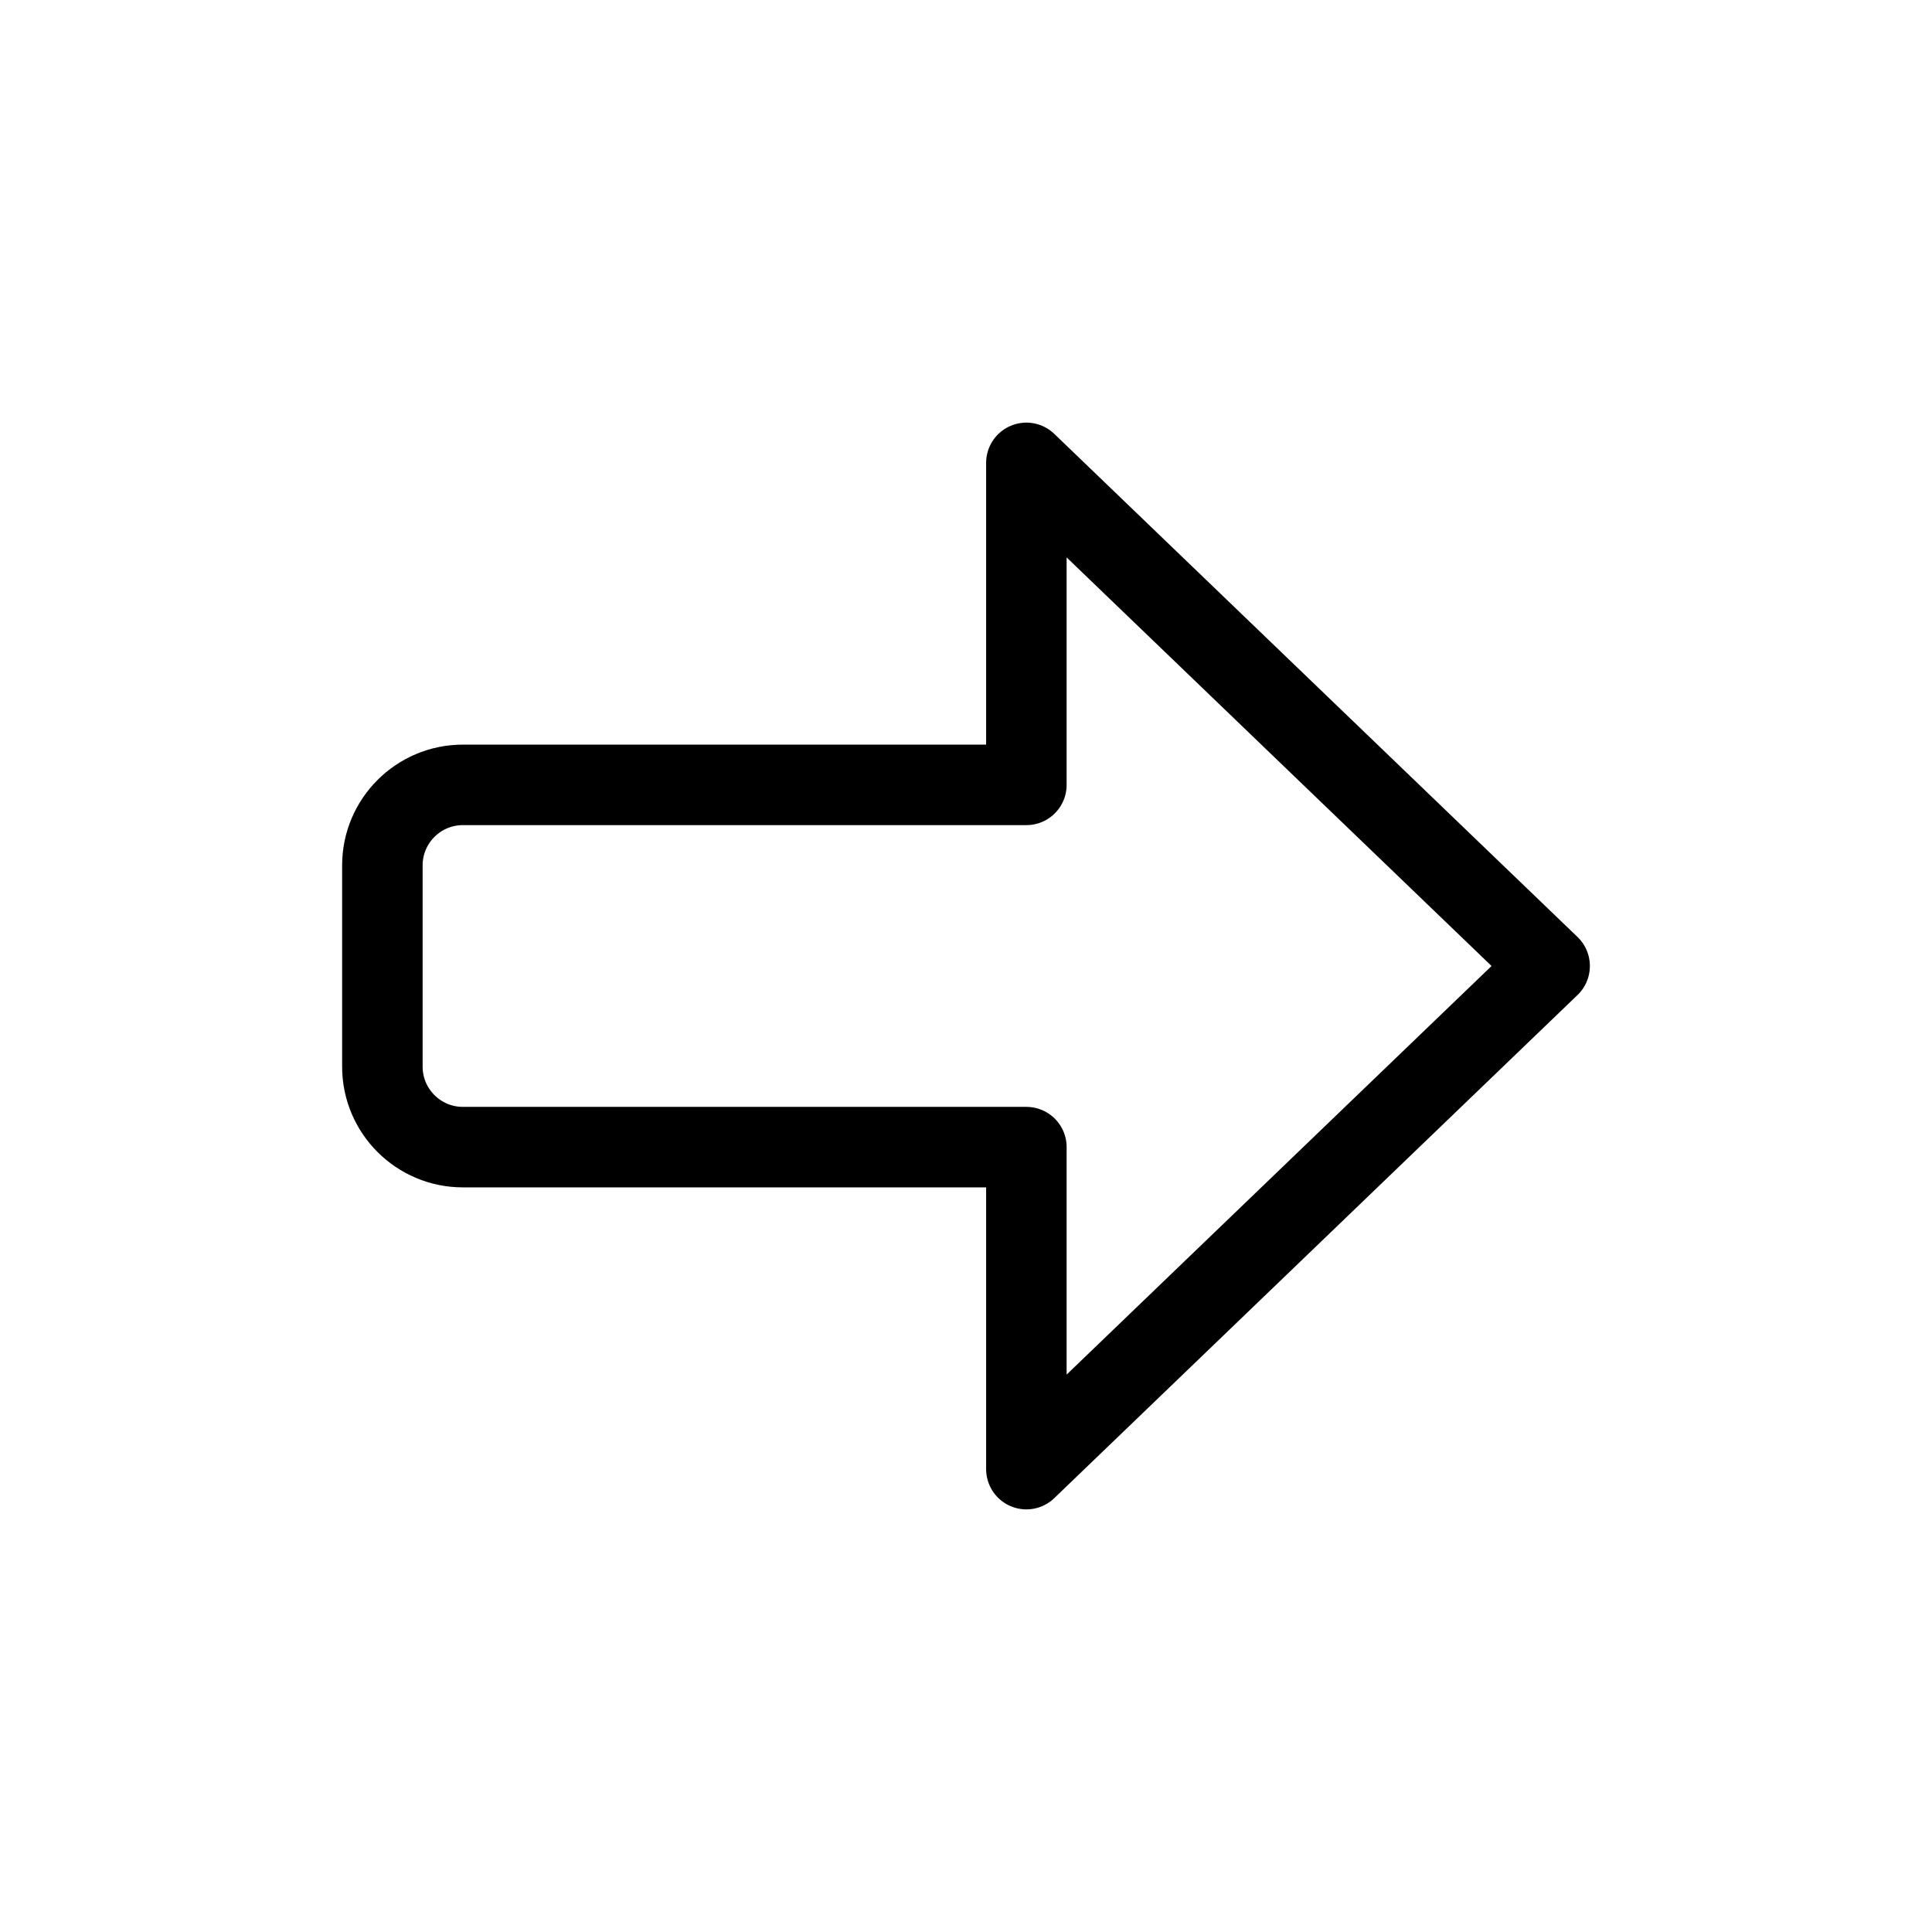<svg width="24" height="24" viewBox="0 0 24 24" fill="none" xmlns="http://www.w3.org/2000/svg">
<path d="M19.25 12L12.75 5.75V9.75H5.75C5.198 9.75 4.75 10.198 4.75 10.75V13.25C4.75 13.802 5.198 14.25 5.75 14.25H12.75V18.25L19.25 12Z" stroke="currentColor" stroke-linecap="round" stroke-linejoin="round"/>
</svg>
